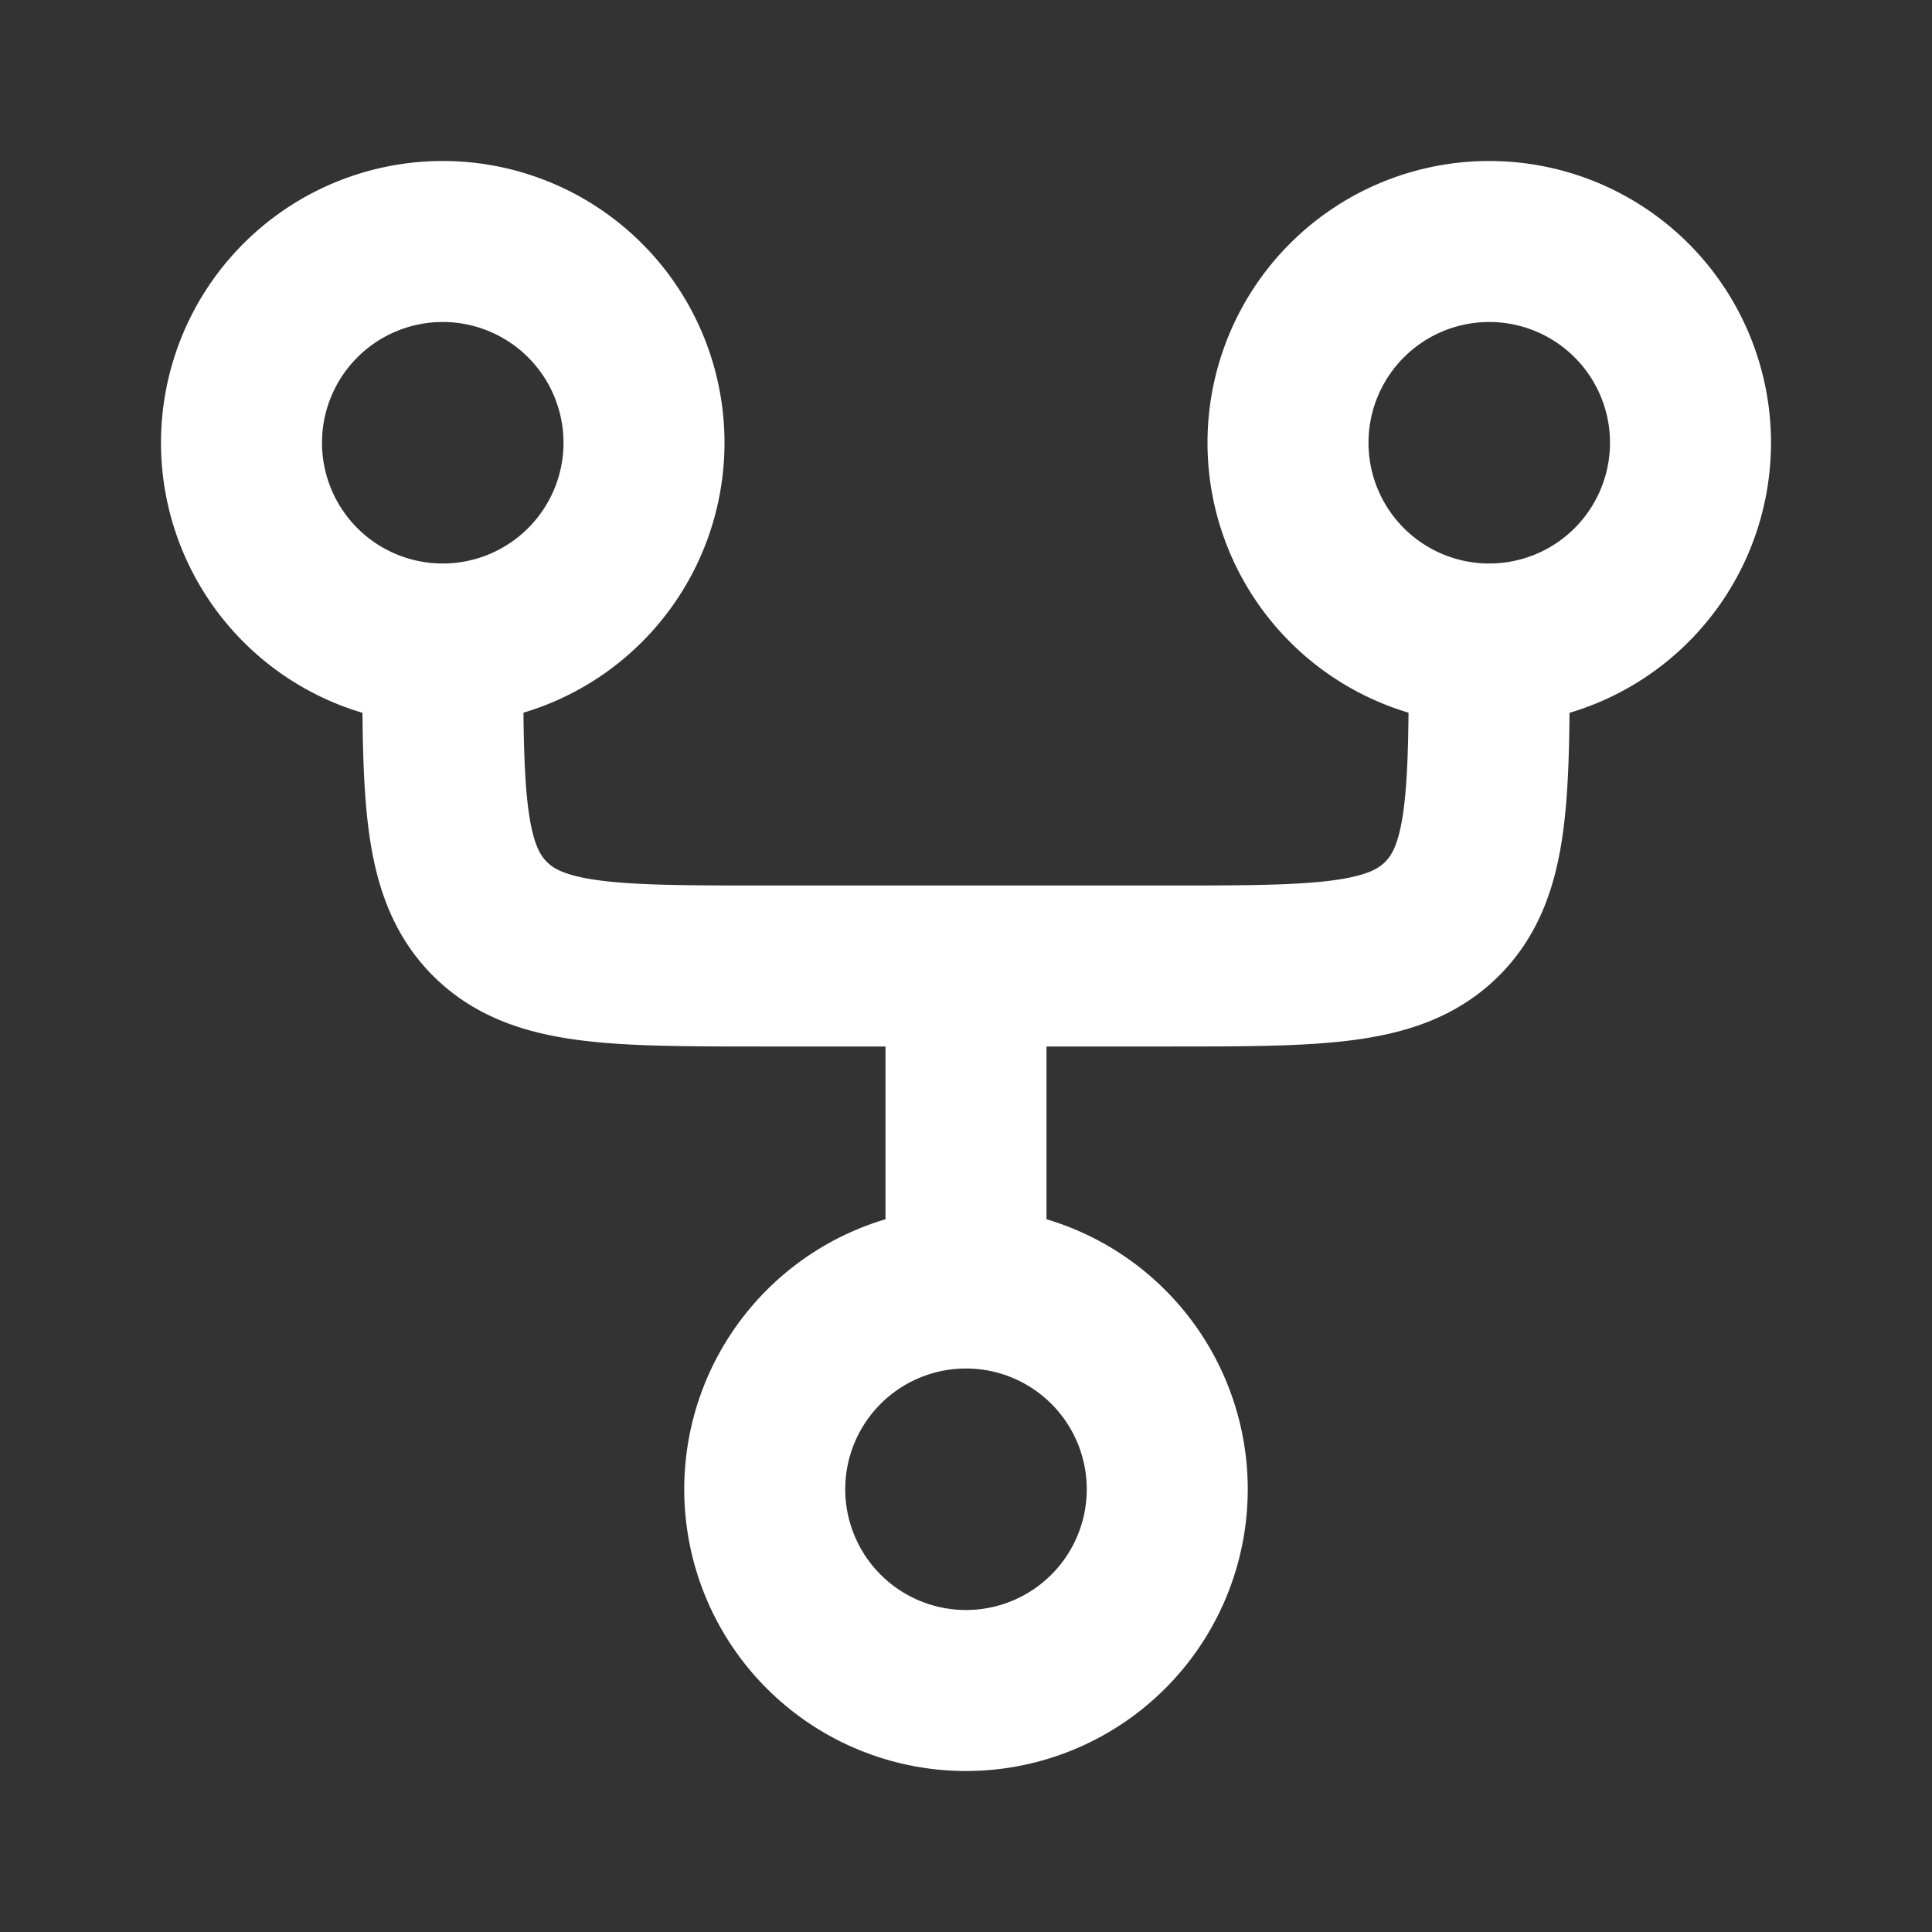 <svg width="24" height="24" fill="none" xmlns="http://www.w3.org/2000/svg"><rect width="100%" height="100%" fill="#333333" stroke="none"/><g clip-path="url(#clip0_821_19461)"><g clip-path="url(#clip1_821_19461)"><path d="M5.5 8c0 1.886 0 2.828.586 3.414C6.672 12 7.614 12 9.5 12H12m6.5-4c0 1.886 0 2.828-.586 3.414C17.328 12 16.386 12 14.5 12H12m0 0v4m-2.5 2.5a2.5 2.5 0 1 1 5 0 2.5 2.5 0 0 1-5 0zm6.5-13a2.5 2.5 0 1 1 5 0 2.5 2.5 0 0 1-5 0zm-13 0a2.5 2.5 0 1 1 5 0 2.5 2.5 0 0 1-5 0z" stroke="#fff" stroke-width="2"/></g></g><defs><clipPath id="clip0_821_19461"><path fill="#fff" d="M0 0H24V24H0z"/></clipPath><clipPath id="clip1_821_19461"><path fill="#fff" transform="rotate(-180 12 12)" d="M0 0H24V24H0z"/></clipPath></defs></svg>